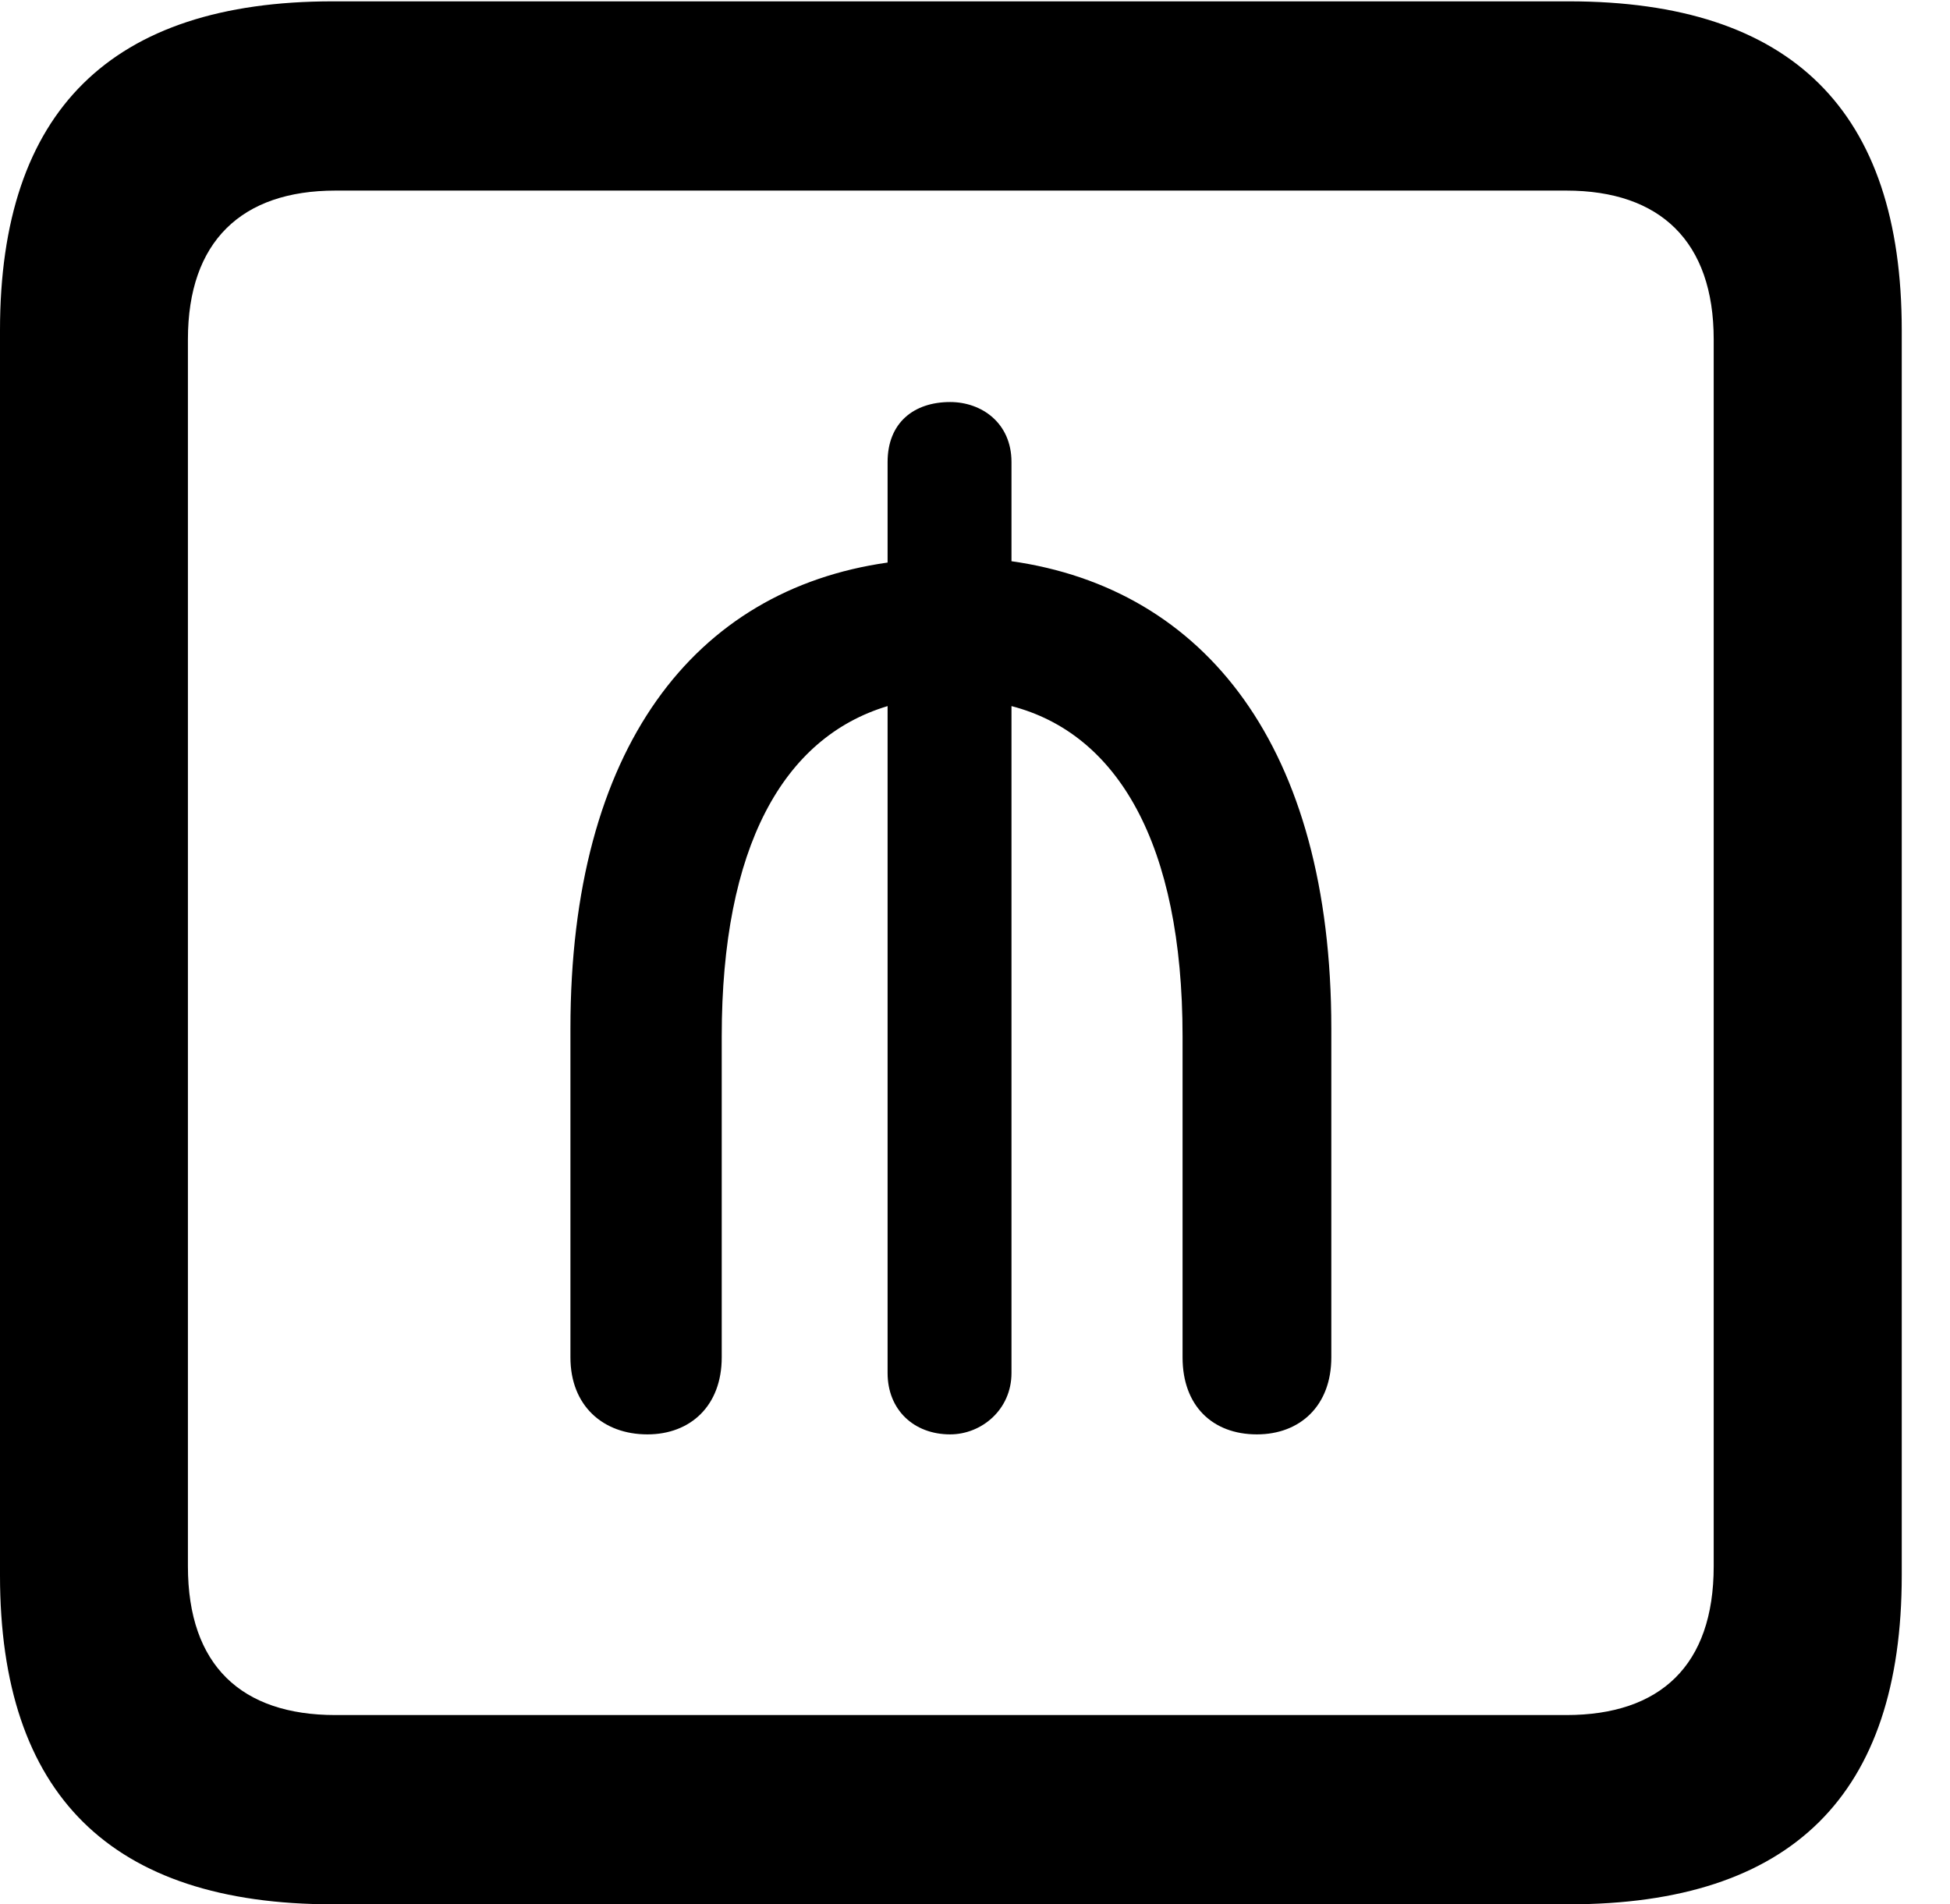 <svg version="1.1" xmlns="http://www.w3.org/2000/svg" xmlns:xlink="http://www.w3.org/1999/xlink" width="14.59" height="14.248" viewBox="0 0 14.59 14.248">
 <g>
  <rect height="14.248" opacity="0" width="14.59" x="0" y="0"/>
  <path d="M2.49 14.248L11.738 14.248C13.408 14.248 14.229 13.428 14.229 11.787L14.229 2.471C14.229 0.83 13.408 0.01 11.738 0.01L2.49 0.01C0.83 0.01 0 0.83 0 2.471L0 11.787C0 13.428 0.83 14.248 2.49 14.248ZM2.51 12.832C1.807 12.832 1.406 12.461 1.406 11.719L1.406 2.539C1.406 1.807 1.807 1.426 2.51 1.426L11.719 1.426C12.422 1.426 12.822 1.807 12.822 2.539L12.822 11.719C12.822 12.461 12.422 12.832 11.719 12.832Z" fill="currentColor"/>
  <path d="M4.844 10.732C5.166 10.732 5.4 10.518 5.4 10.156L5.4 7.754C5.4 6.338 5.859 5.518 6.641 5.283L6.641 10.273C6.641 10.547 6.836 10.732 7.109 10.732C7.344 10.732 7.568 10.547 7.568 10.273L7.568 5.283C8.359 5.488 8.848 6.309 8.848 7.754L8.848 10.156C8.848 10.518 9.072 10.732 9.404 10.732C9.727 10.732 9.961 10.518 9.961 10.156L9.961 7.695C9.961 5.586 9.014 4.404 7.568 4.199L7.568 3.457C7.568 3.164 7.344 3.008 7.109 3.008C6.836 3.008 6.641 3.164 6.641 3.457L6.641 4.209C5.195 4.414 4.268 5.596 4.268 7.695L4.268 10.156C4.268 10.518 4.512 10.732 4.844 10.732Z" fill="currentColor"/>
 </g>
</svg>
